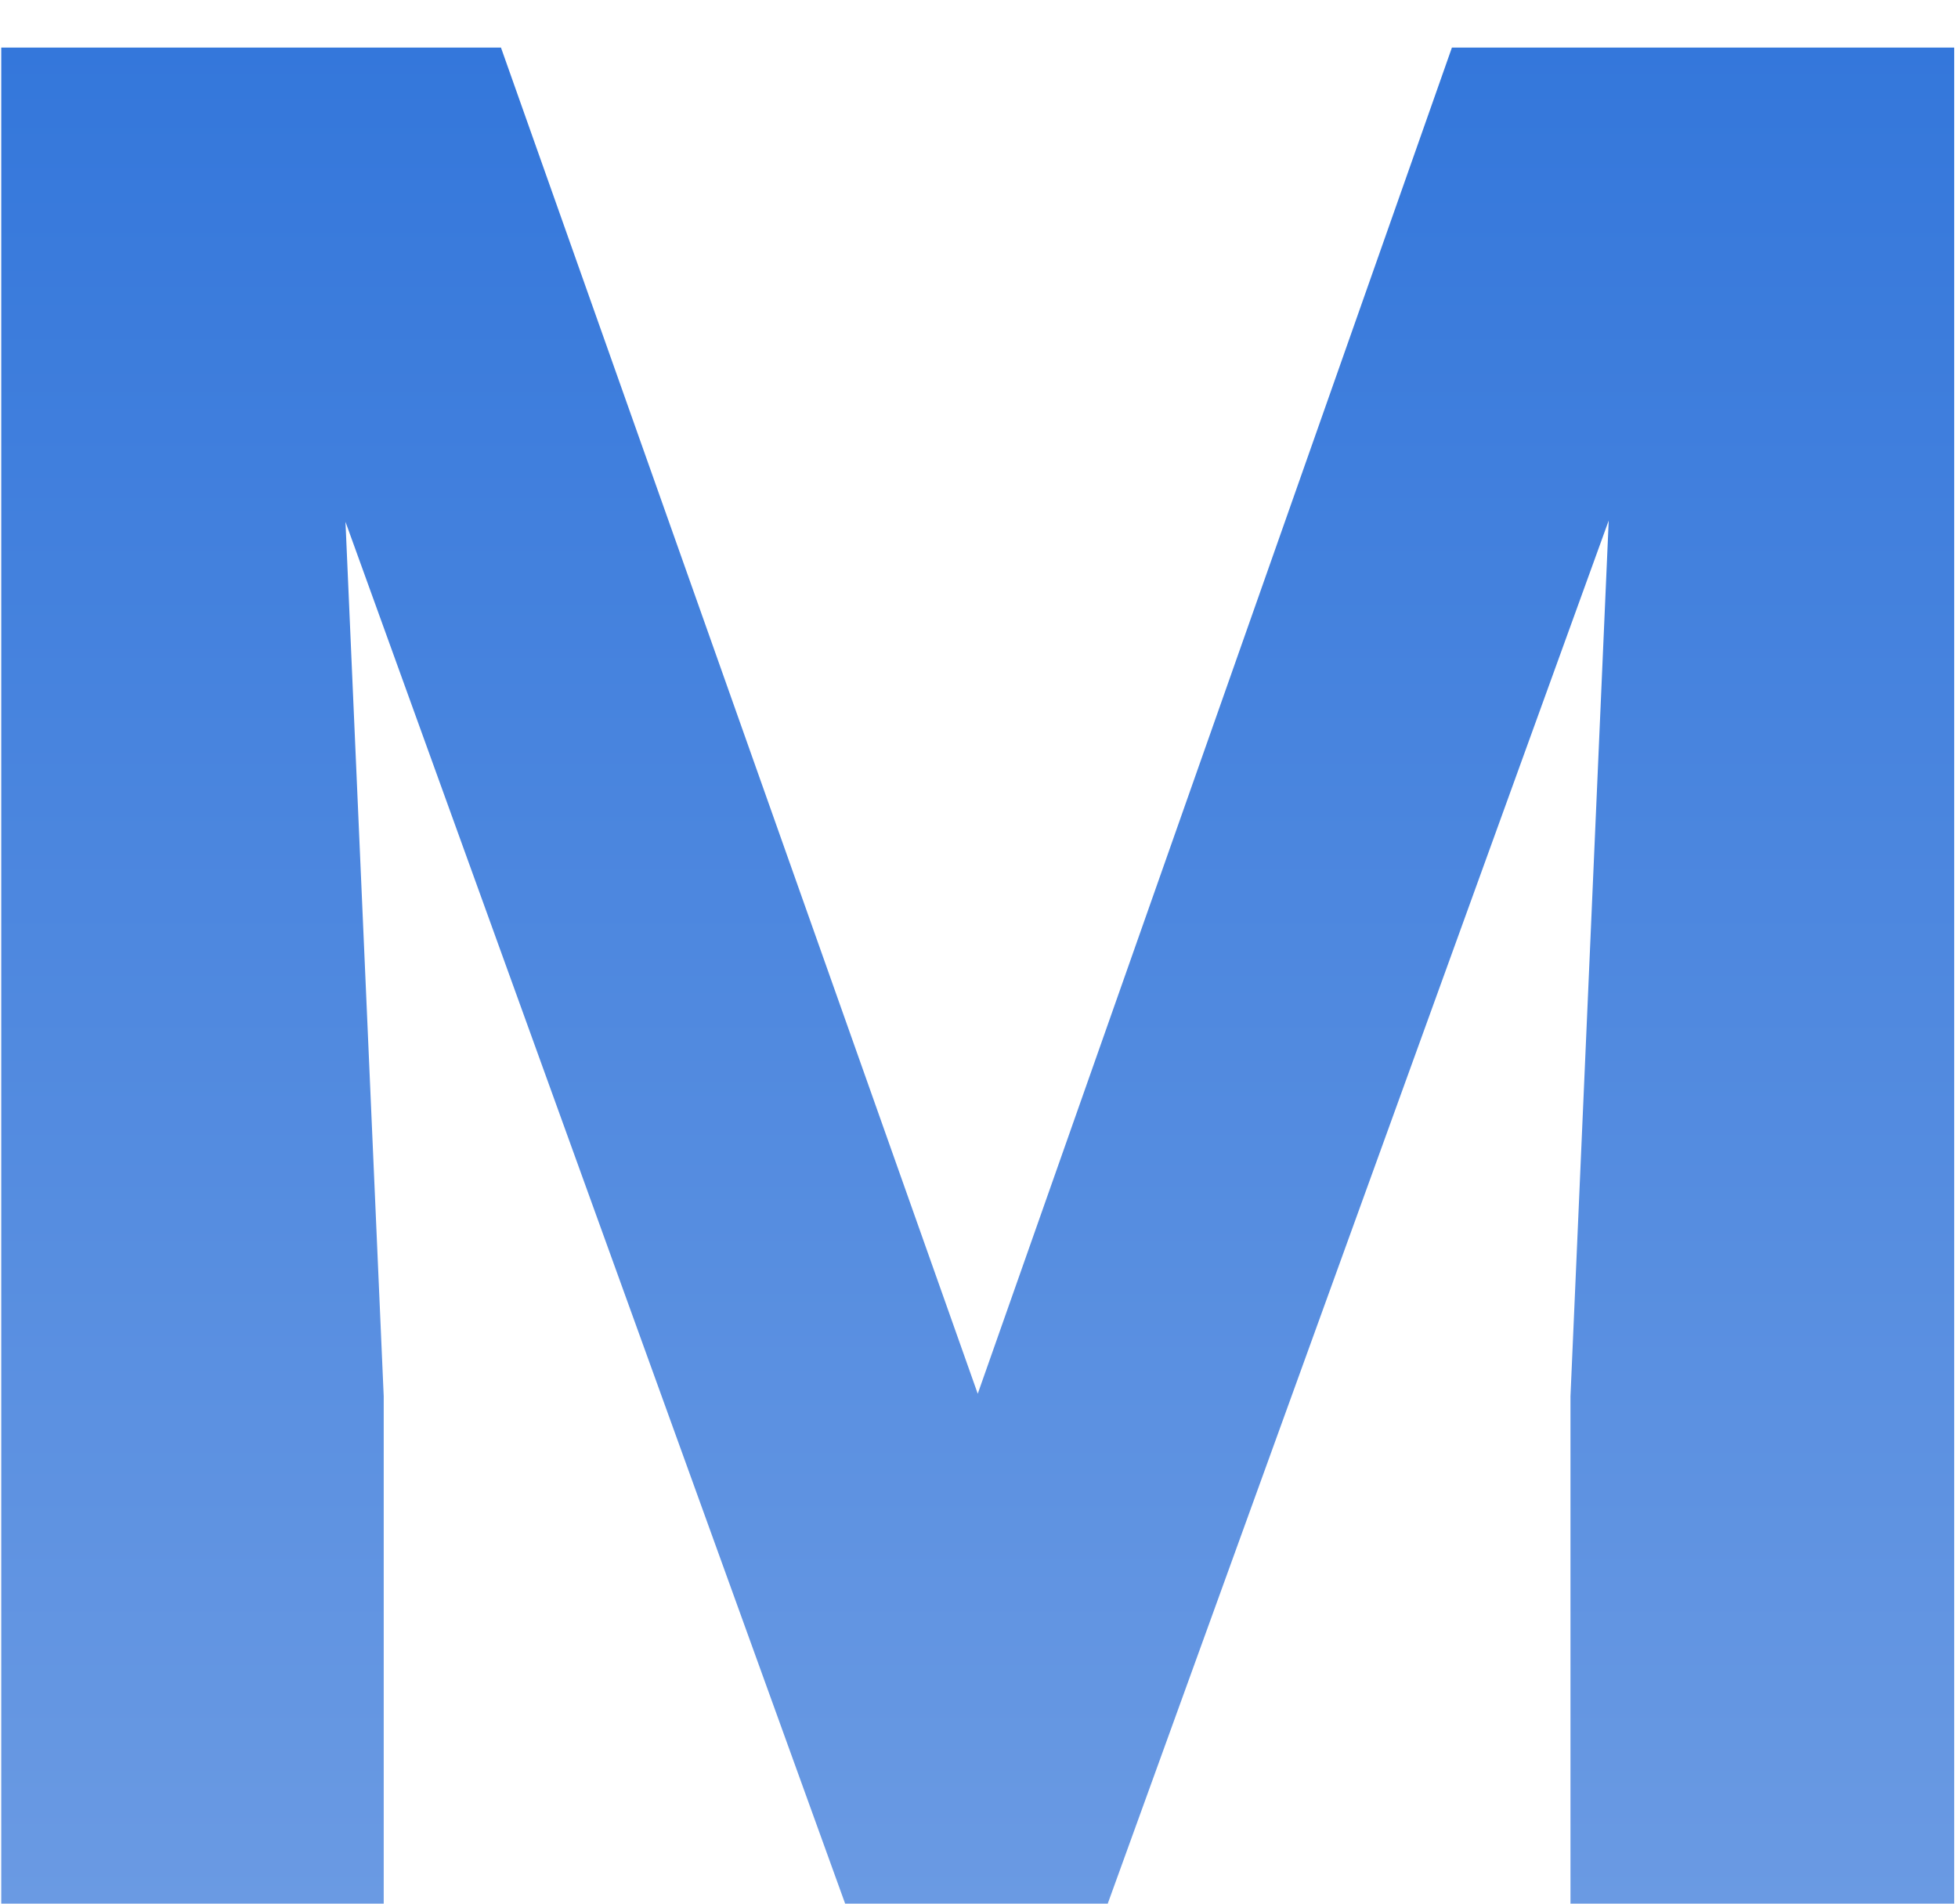 <svg width="36" height="35" viewBox="0 0 36 35" fill="none" xmlns="http://www.w3.org/2000/svg">
<g clip-path="url(#clip0_6_78)">
<path d="M9.211 0.875L17.977 25.625L26.695 0.875H35.93V35H28.875V25.672L29.578 9.57L20.367 35H15.539L6.352 9.594L7.055 25.672V35H0.023V0.875H9.211Z" fill="url(#paint0_linear_6_78)"/>
</g>
<defs>
<linearGradient id="paint0_linear_6_78" x1="17.977" y1="0.875" x2="17.977" y2="35" gradientUnits="userSpaceOnUse">
<stop stop-color="#3477DB"/>
<stop offset="1" stop-color="#6A9AE3"/>
</linearGradient>
<clipPath id="clip0_6_78">
<rect width="36" height="35" fill="white"/>
</clipPath>
</defs>
</svg>
